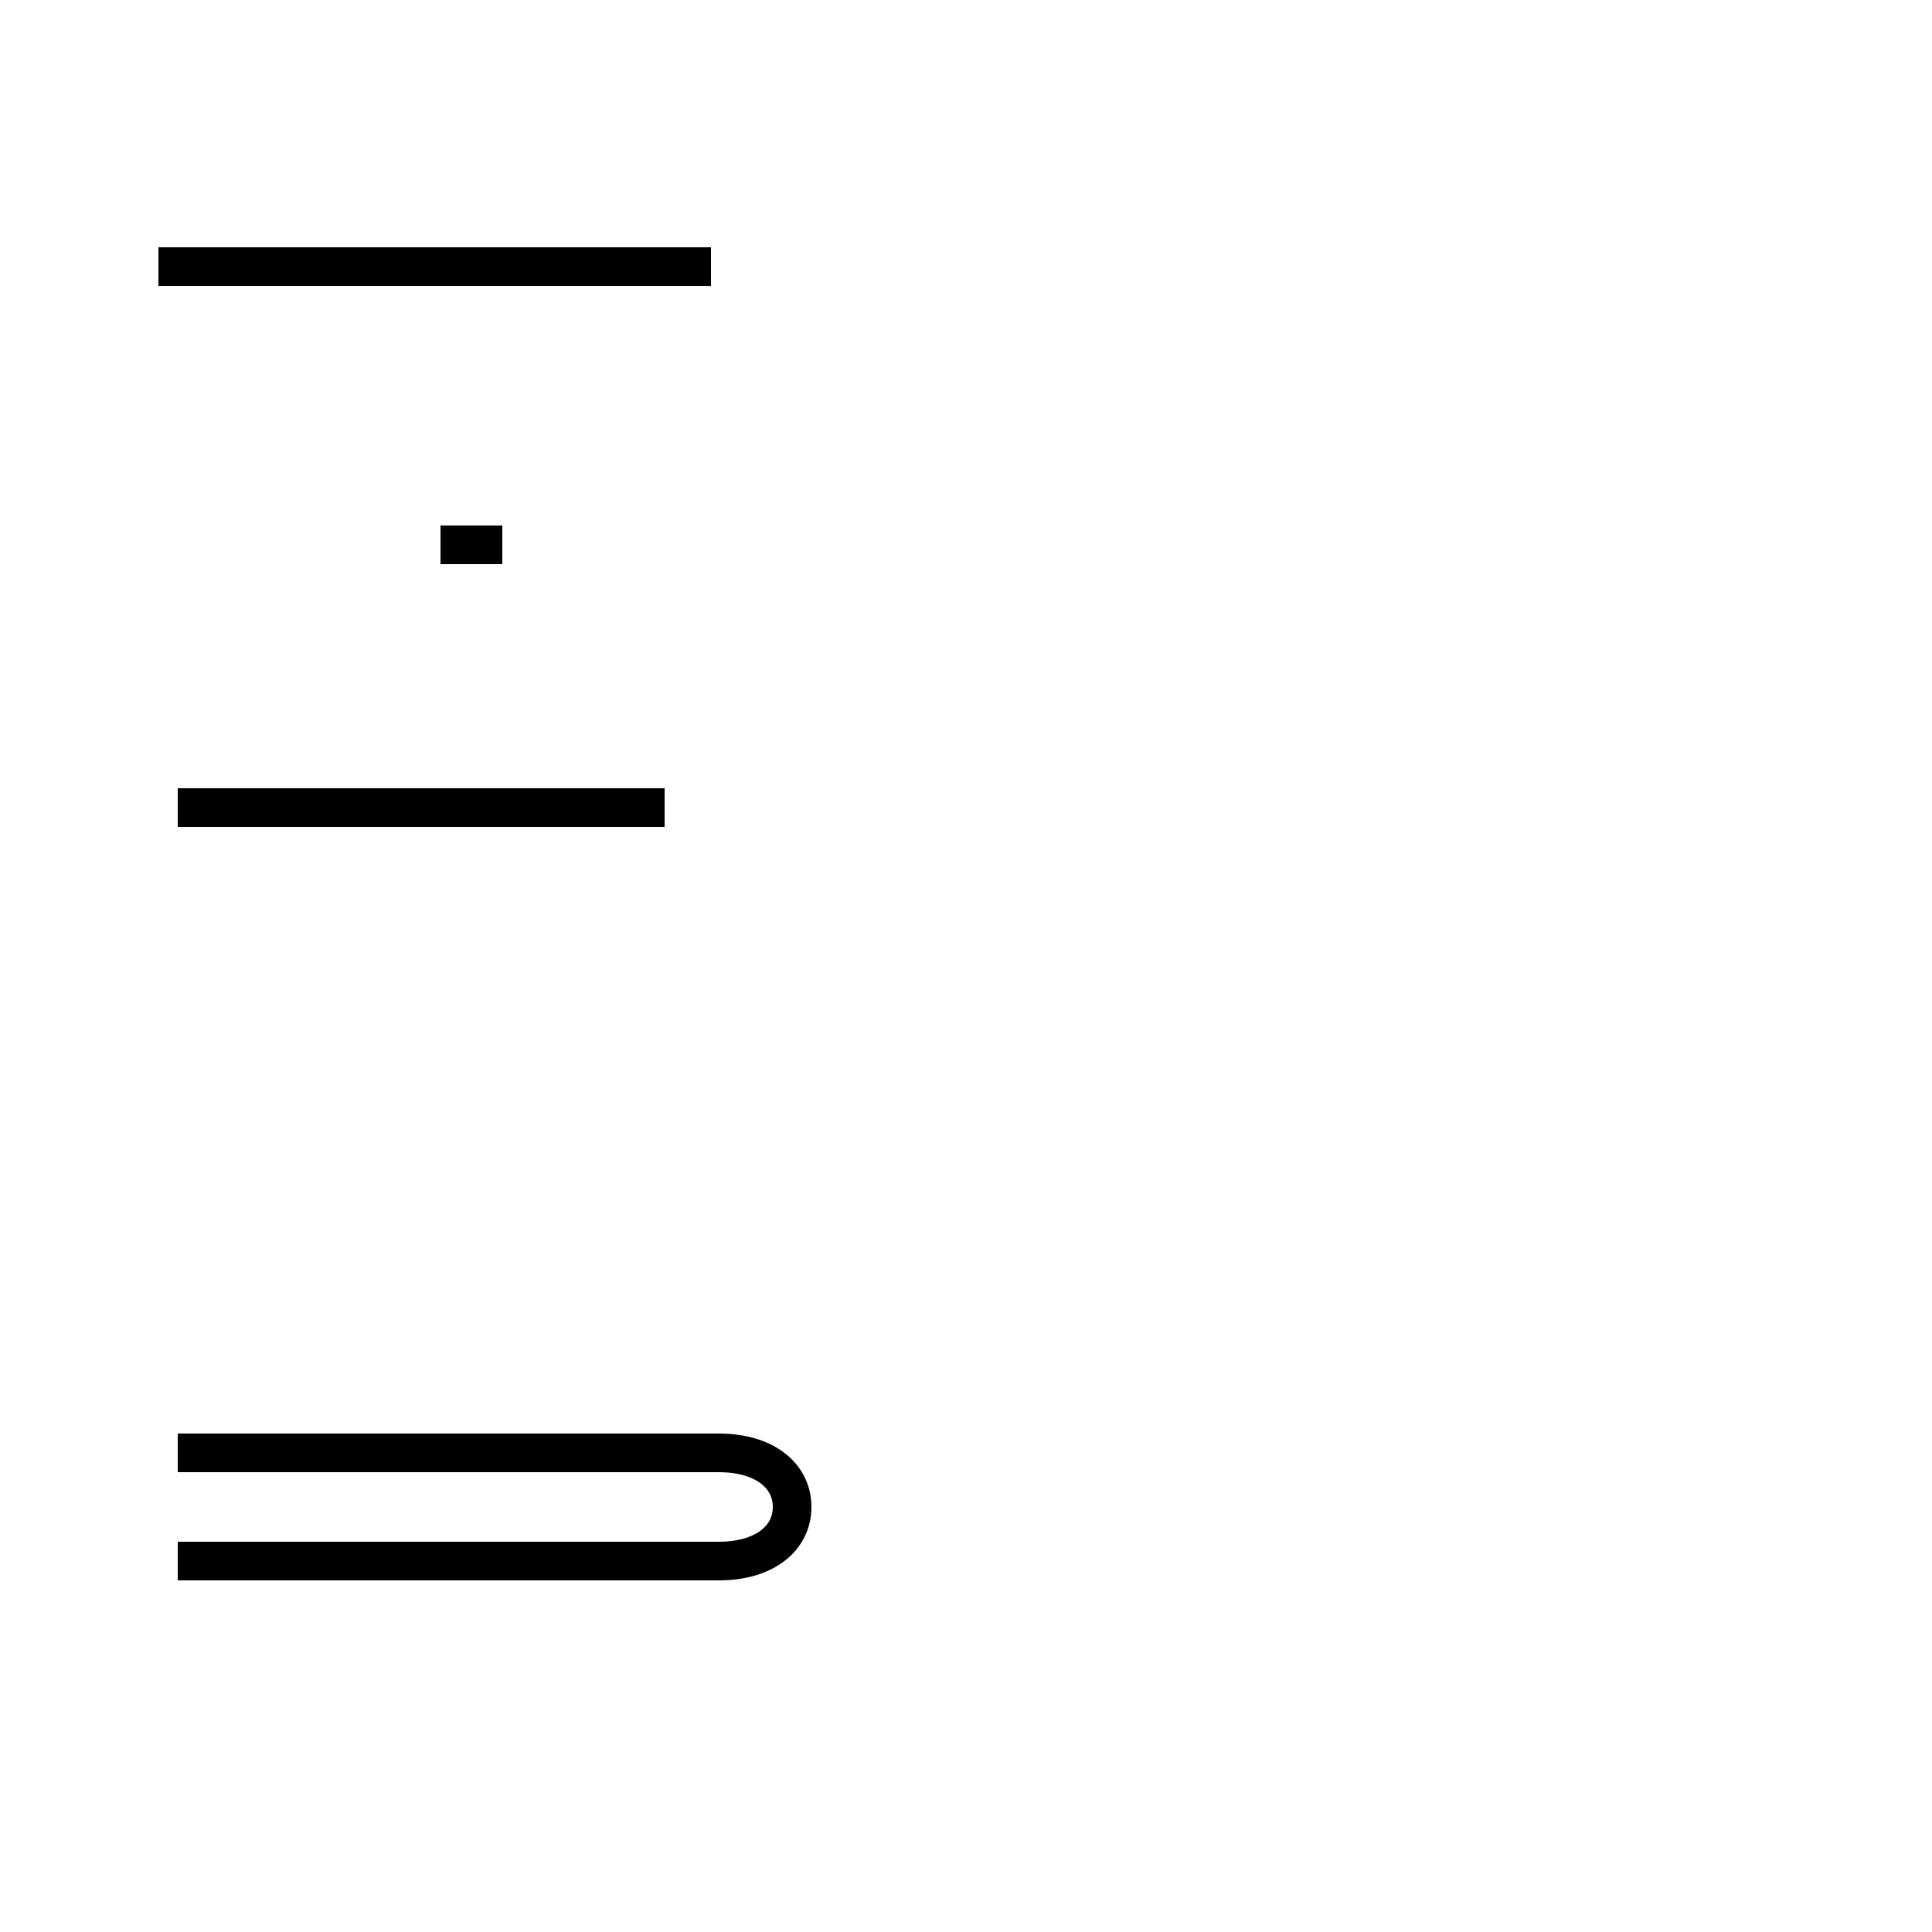 <?xml version='1.0' encoding='utf8'?>
<svg viewBox="0.0 -44.0 50.0 50.0" version="1.1" xmlns="http://www.w3.org/2000/svg">
<rect x="0.0" y="-44.0" width="50.0" height="50.0" fill="#808080" stroke="none"/>
<rect x="-1000" y="-1000" width="2000" height="2000" stroke="white" fill="white"/>
<g style="fill:none; stroke:#000000;  stroke-width:1">
<path d="M 4.6 3.6 L 18.6 3.6 C 19.8 3.6 20.5 4.2 20.5 5.0 C 20.5 5.8 19.8 6.4 18.6 6.4 L 4.6 6.4 M 17.2 23.1 L 4.6 23.1 M 18.4 37.1 L 4.1 37.1 M 11.4 29.9 L 13.0 29.9 " transform="scale(1, -1)" />
</g>
</svg>